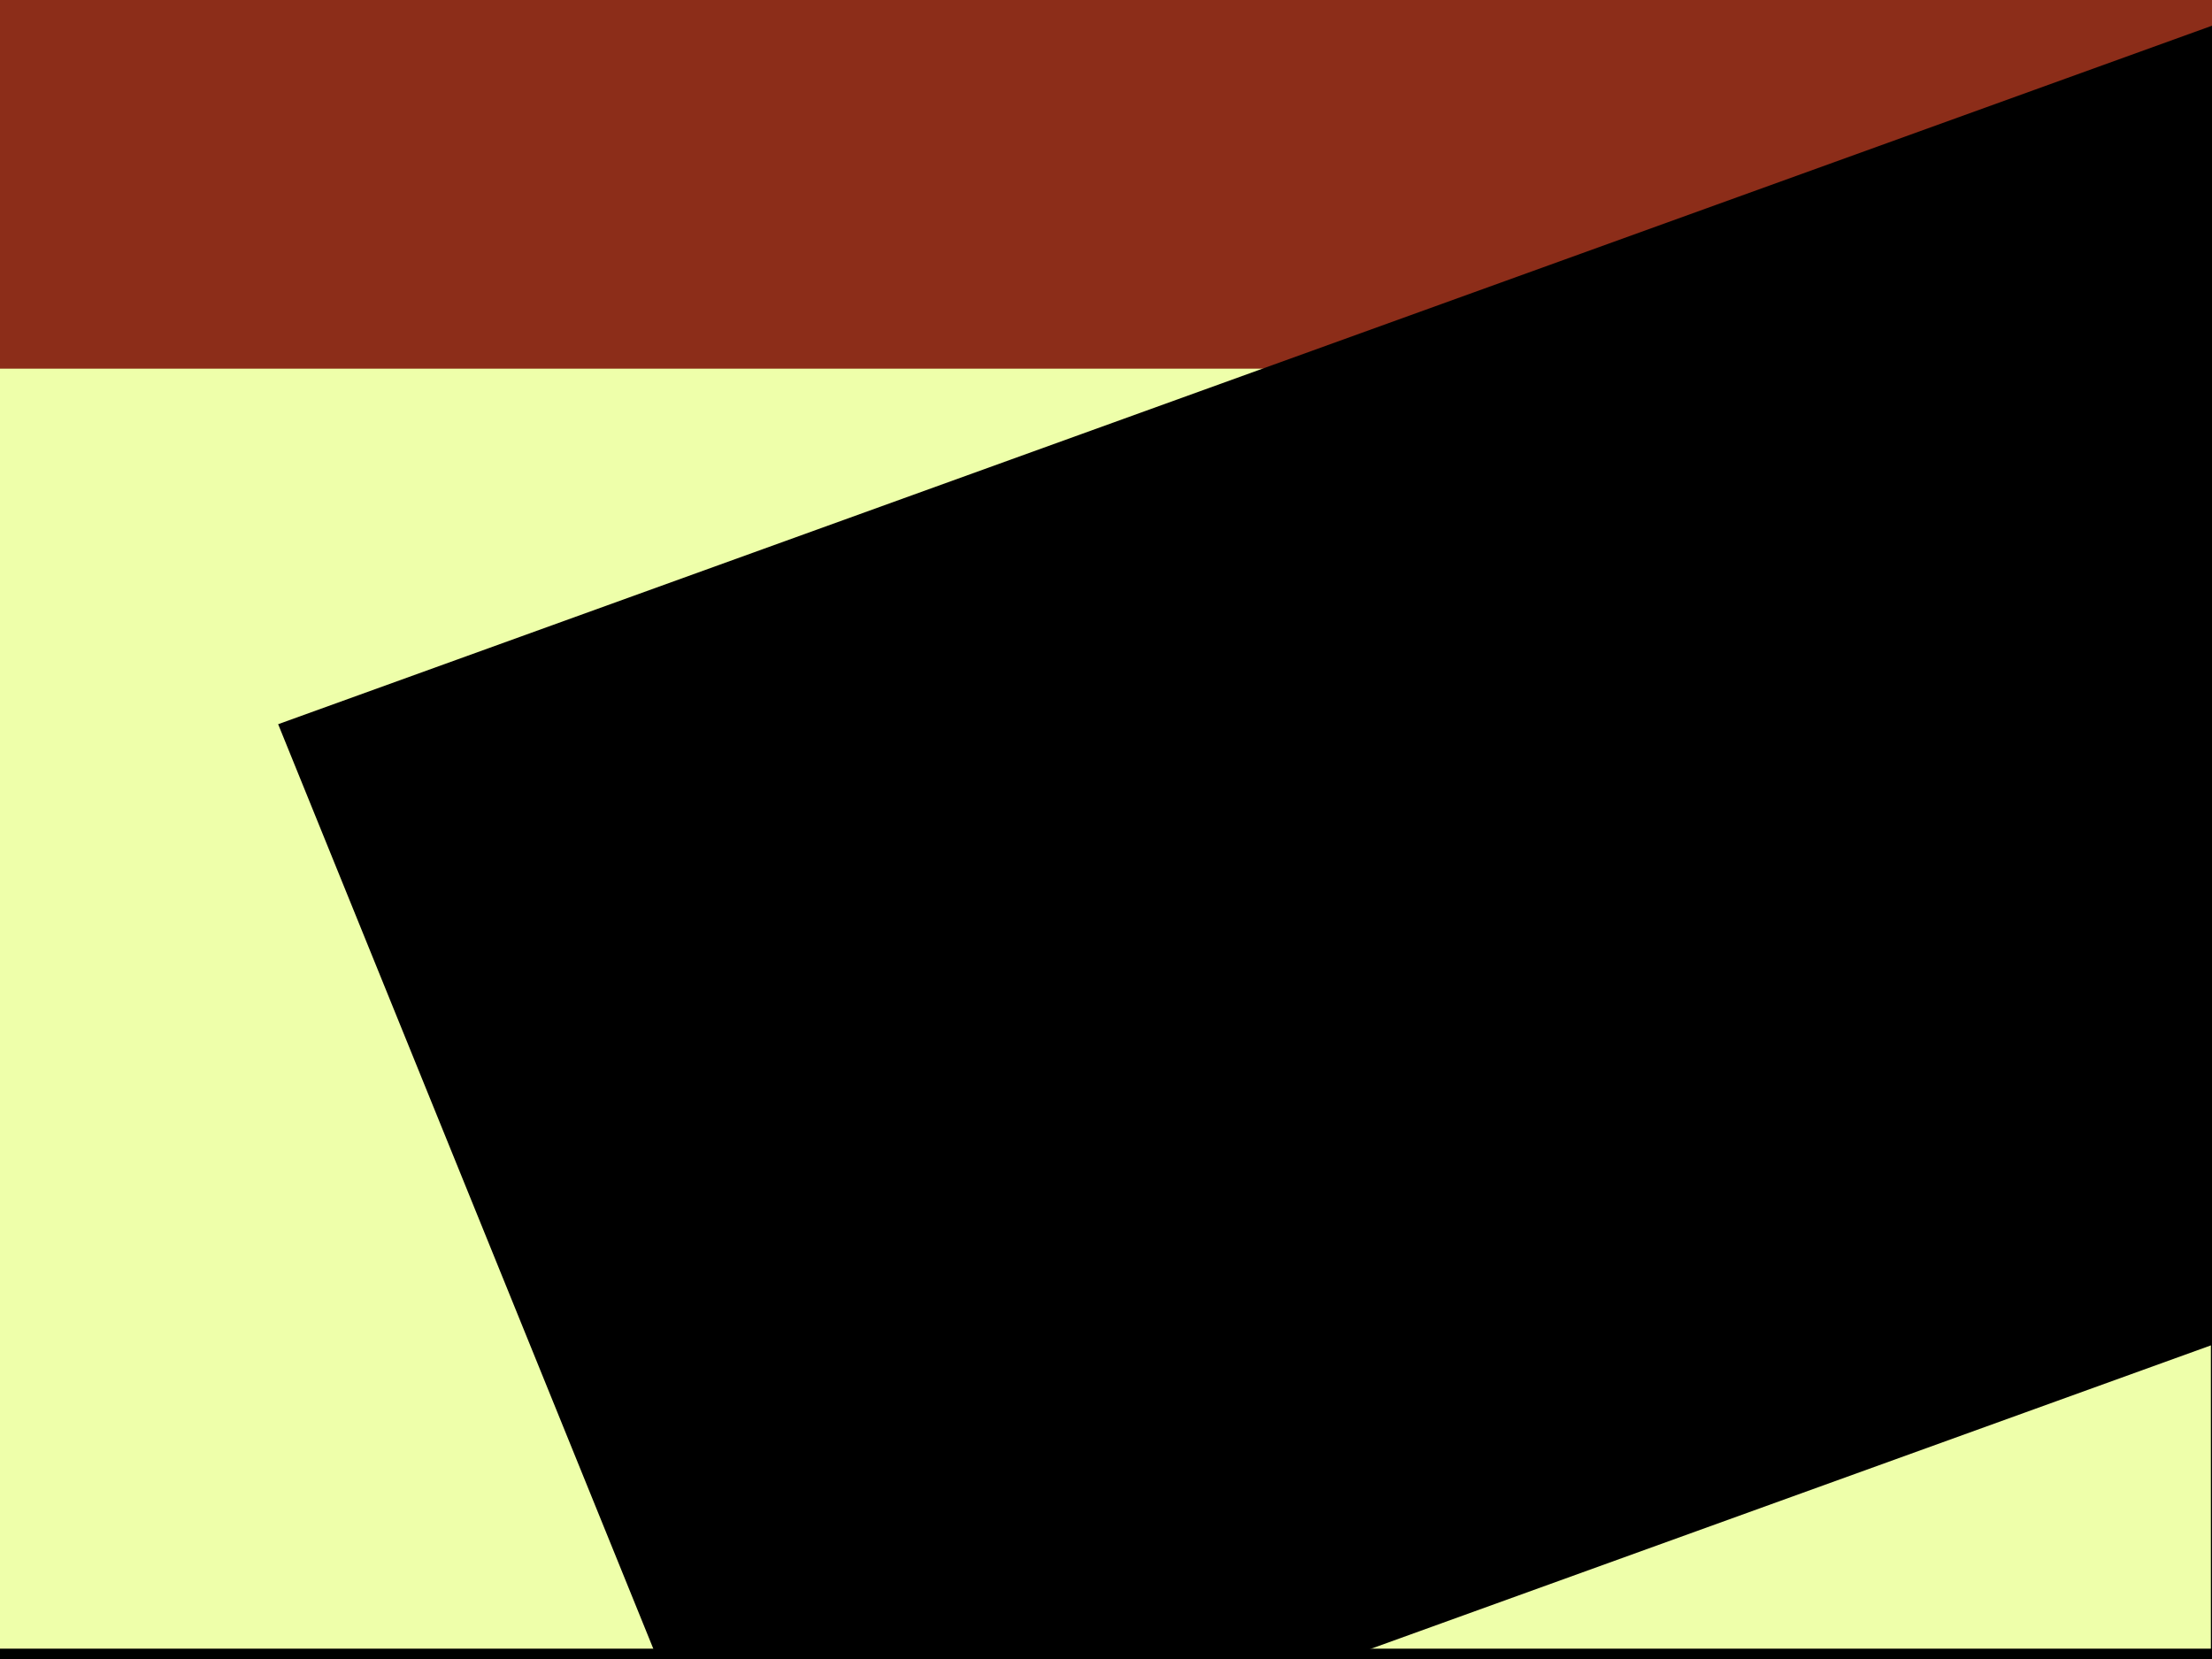 <?xml version="1.0" encoding="UTF-8" standalone="no"?>
<!-- Created with Inkscape (http://www.inkscape.org/) -->

<svg
   xmlns:osb="http://www.openswatchbook.org/uri/2009/osb"
   xmlns:dc="http://purl.org/dc/elements/1.1/"
   xmlns:cc="http://creativecommons.org/ns#"
   xmlns:rdf="http://www.w3.org/1999/02/22-rdf-syntax-ns#"
   xmlns:svg="http://www.w3.org/2000/svg"
   xmlns="http://www.w3.org/2000/svg"
   xmlns:sodipodi="http://sodipodi.sourceforge.net/DTD/sodipodi-0.dtd"
   xmlns:inkscape="http://www.inkscape.org/namespaces/inkscape"
   width="800px"
   height="600px"
   id="svg2985"
   version="1.1"
   inkscape:version="0.48.2 r9819"
   sodipodi:docname="calendar.svg">
  <rect width="100%" height="100%" fill="#808080" stroke="none"/>
  <defs
     id="defs2987">
    <linearGradient
       id="linearGradient3773"
       osb:paint="solid">
      <stop
         style="stop-color:#000000;stop-opacity:1;"
         offset="0"
         id="stop3775" />
    </linearGradient>
  </defs>
  <sodipodi:namedview
     id="base"
     pagecolor="#ffffff"
     bordercolor="#666666"
     borderopacity="1.0"
     inkscape:pageopacity="0.0"
     inkscape:pageshadow="2"
     inkscape:zoom="0.85"
     inkscape:cx="378.20781"
     inkscape:cy="296.54265"
     inkscape:current-layer="layer1"
     inkscape:document-units="px"
     showgrid="false"
     inkscape:window-width="1280"
     inkscape:window-height="752"
     inkscape:window-x="-2"
     inkscape:window-y="0"
     inkscape:window-maximized="0"
     showguides="true"
     inkscape:snap-global="false">
    <inkscape:grid
       type="xygrid"
       id="grid3002" />
  </sodipodi:namedview>
  <g
     id="layer1"
     inkscape:label="Layer 1"
     inkscape:groupmode="layer">
    <rect
       style="fill:#eeffaa;stroke:#000000;stroke-width:4.12;stroke-miterlimit:4;stroke-opacity:1;stroke-dasharray:none;fill-opacity:1"
       id="rect2995"
       width="804.98"
       height="599.98"
       x="-3.323"
       y="-1.657" />
    <rect
       style="fill:#8c2d19;fill-opacity:1"
       id="rect2993"
       width="802.353"
       height="133.333"
       x="-1.667"
       y="-1.2126597e-13" />
    <flowRoot
       xml:space="preserve"
       id="flowRoot2994"
       style="font-size:72px;font-style:normal;font-variant:normal;font-weight:normal;font-stretch:normal;line-height:125%;letter-spacing:0px;word-spacing:0px;fill:#000000;fill-opacity:1;stroke:none;font-family:Gochi Hand;-inkscape-font-specification:Gochi Hand"
       transform="matrix(3.973,-1.435,1.669,4.113,-131.529,218.153)"><flowRegion
         id="flowRegion2996"><rect
           id="rect2998"
           width="729.412"
           height="101.176"
           x="47.059"
           y="27.059"
           style="font-size:72px;fill:#000000" /></flowRegion><flowPara
         id="flowPara3000">SAR</flowPara></flowRoot>  </g>
</svg>
